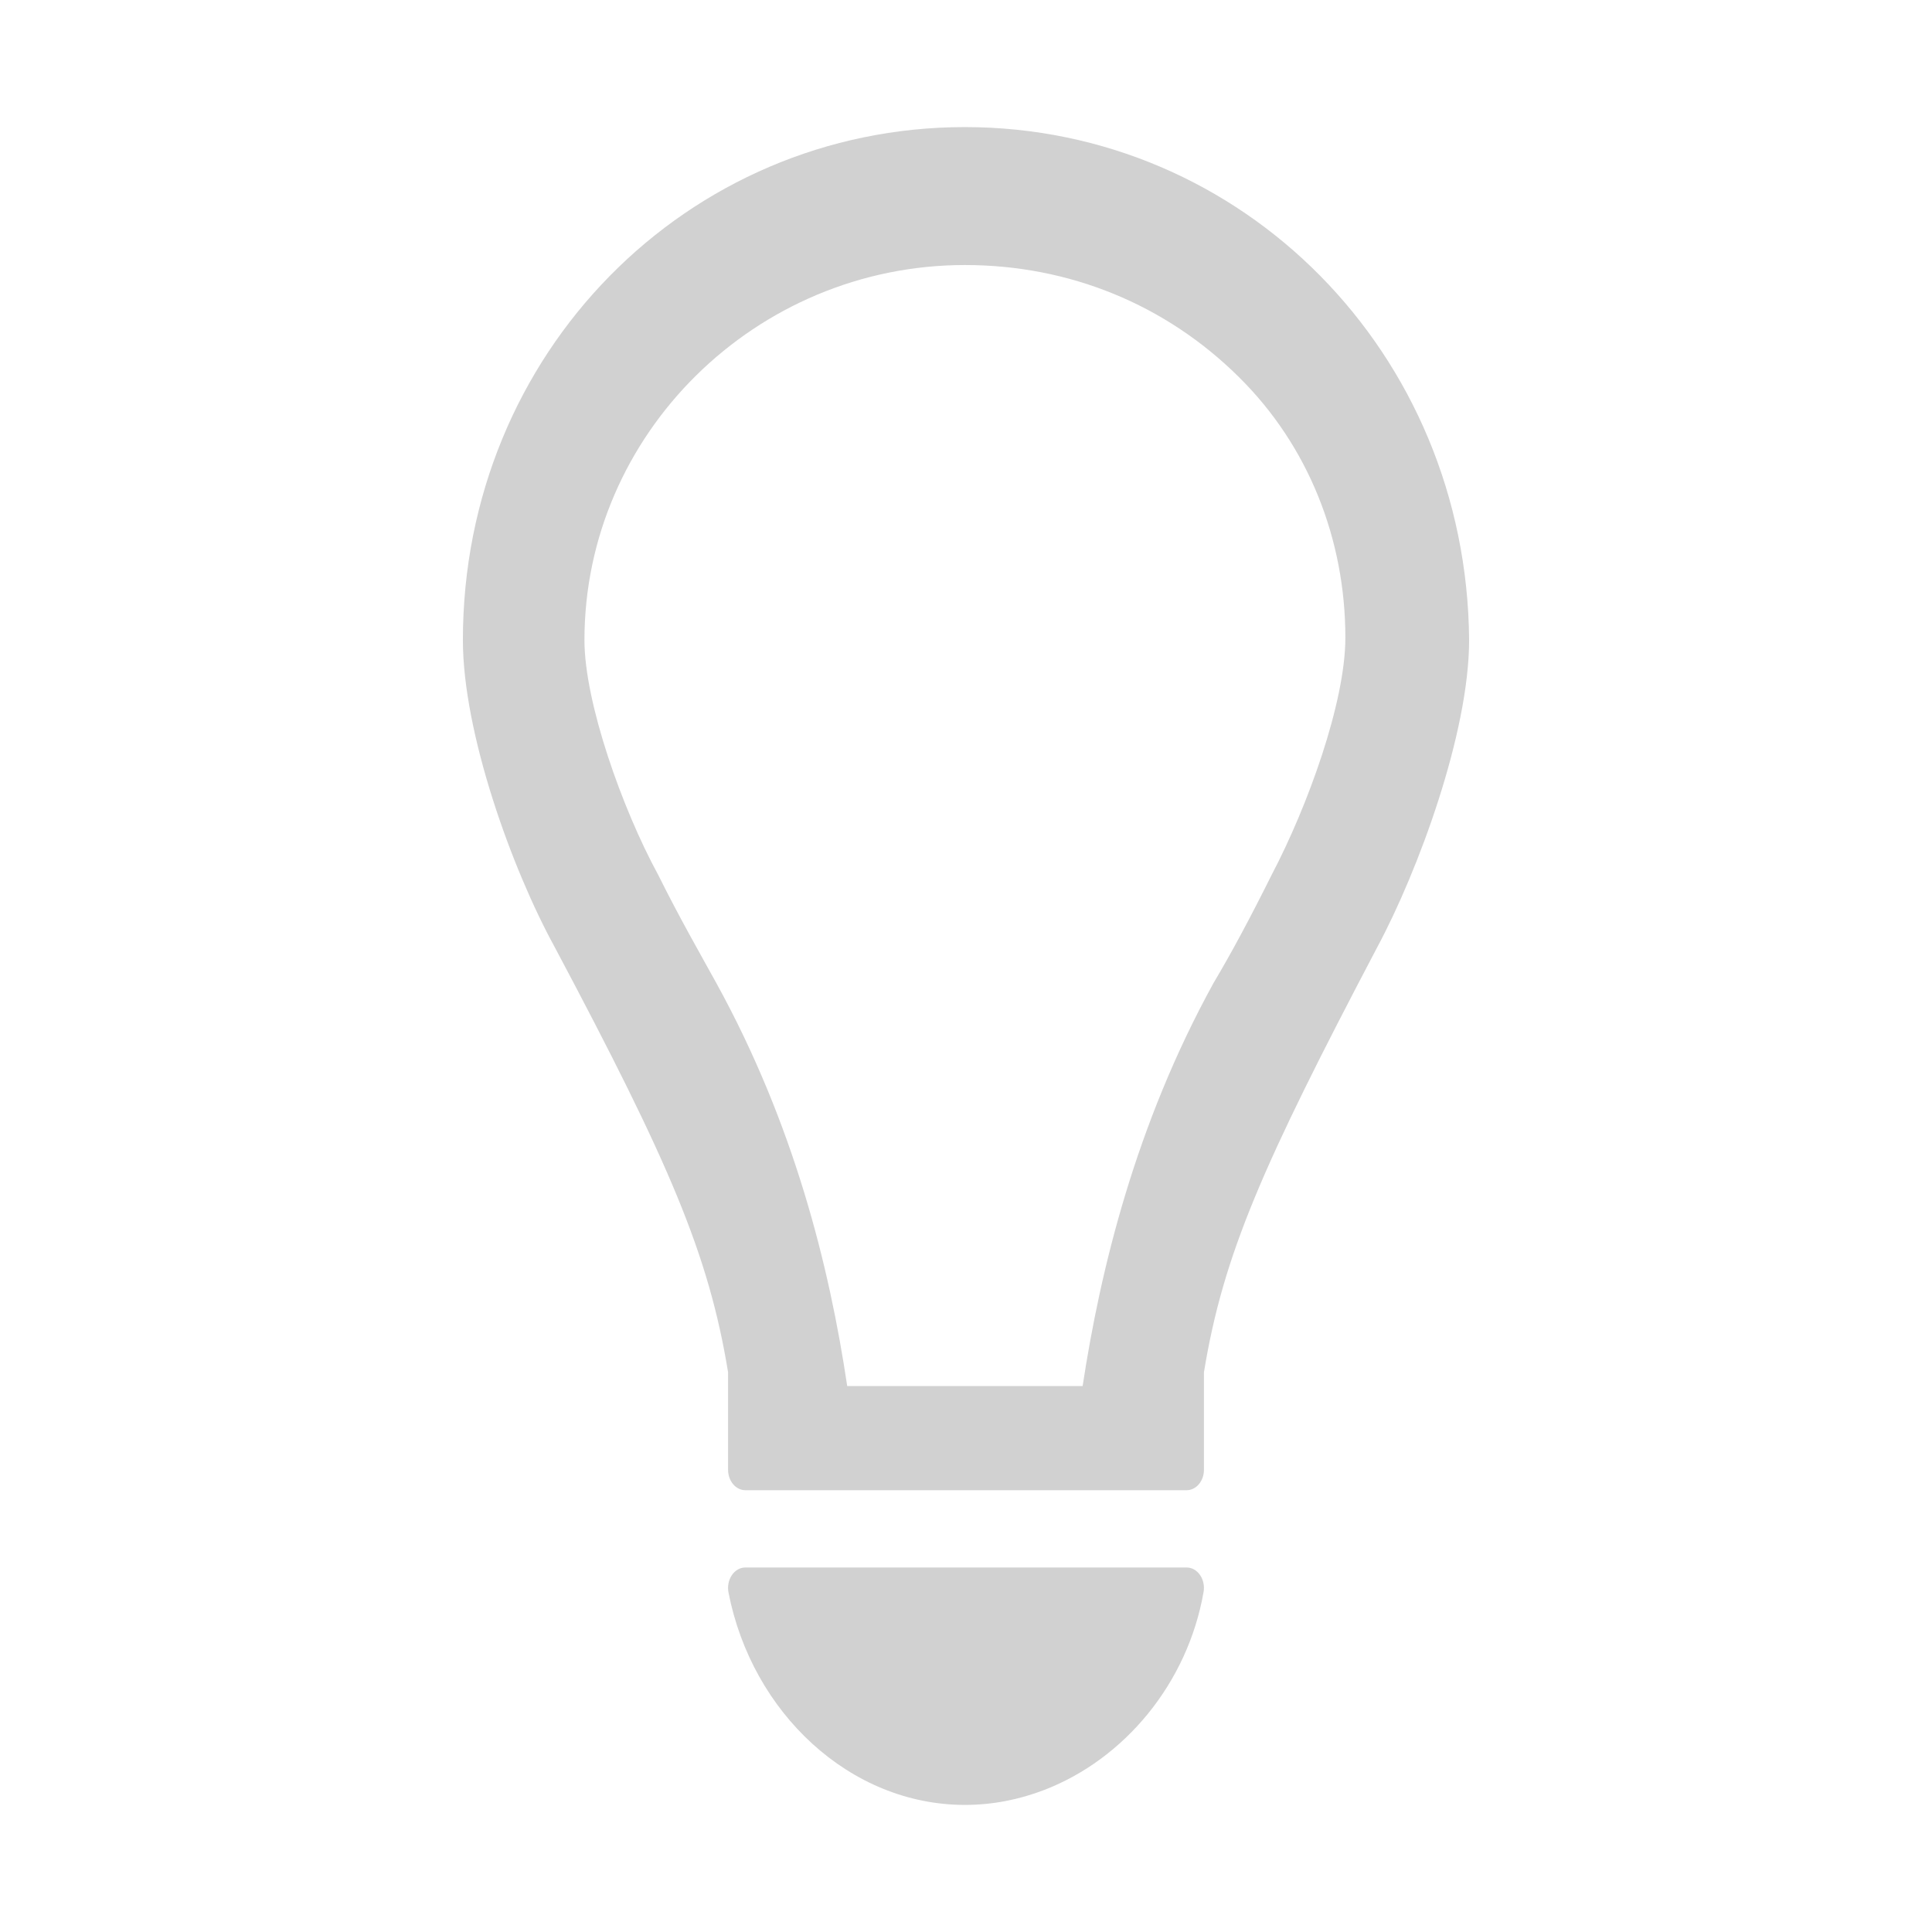 <?xml version="1.0" encoding="UTF-8" standalone="no"?>
<!DOCTYPE svg PUBLIC "-//W3C//DTD SVG 1.1//EN" "http://www.w3.org/Graphics/SVG/1.1/DTD/svg11.dtd">
<svg width="100%" height="100%" viewBox="0 0 100 100" version="1.1" xmlns="http://www.w3.org/2000/svg" xmlns:xlink="http://www.w3.org/1999/xlink" xml:space="preserve" xmlns:serif="http://www.serif.com/" style="fill-rule:evenodd;clip-rule:evenodd;stroke-linejoin:round;stroke-miterlimit:2;">
    <g>
        <g transform="matrix(1,0,0,1,-49.888,-0.954)">
            <path d="M88.468,82.087C88.195,82.087 87.937,82.234 87.767,82.486C87.597,82.738 87.534,83.068 87.595,83.382C88.808,89.612 93.887,94.376 99.831,94.376C101.256,94.376 102.644,94.102 103.946,93.599C108.082,92.002 111.354,88.099 112.184,83.359C112.239,83.048 112.172,82.724 112.002,82.477C111.832,82.23 111.576,82.087 111.307,82.087L88.468,82.087Z" style="fill:rgb(209,209,209);fill-rule:nonzero;"/>
        </g>
        <g transform="matrix(1,0,0,1,13.289,-0.728)">
            <path d="M36.655,7.306C22.288,7.306 10.67,18.995 10.67,33.859C10.67,38.675 13.208,45.713 15.423,49.751C21.362,60.923 23.395,65.65 24.396,71.754C24.396,71.754 24.396,76.803 24.396,76.803C24.396,77.387 24.797,77.861 25.292,77.861L48.131,77.861C48.626,77.861 49.027,77.387 49.027,76.803L49.027,71.754C50.028,65.65 52.062,61.043 58.003,49.744C60.101,45.839 62.752,38.673 62.752,33.859C62.752,33.856 62.752,33.853 62.752,33.849C62.636,18.989 51.018,7.306 36.655,7.306ZM42.747,72.47L30.563,72.47L30.562,72.465C29.641,66.297 27.822,58.944 23.793,51.62C23.793,51.619 23.793,51.619 23.793,51.619C22.899,49.998 21.894,48.253 20.777,46.008C20.771,45.996 20.765,45.984 20.758,45.972C18.93,42.611 16.962,37.101 16.962,33.859C16.962,23.206 25.825,14.446 36.655,14.446C42.06,14.446 47.035,16.487 50.818,20.227C50.818,20.228 50.819,20.228 50.819,20.229C54.429,23.784 56.347,28.638 56.347,33.734C56.347,37.101 54.376,42.499 52.544,45.987C52.541,45.994 52.537,46.001 52.533,46.008C51.423,48.239 50.424,50.099 49.536,51.586C49.529,51.597 49.523,51.608 49.517,51.62C45.489,58.943 43.669,66.423 42.749,72.462L42.747,72.47Z" style="fill:rgb(209,209,209);fill-rule:nonzero;"/>
        </g>
    </g>
</svg>
